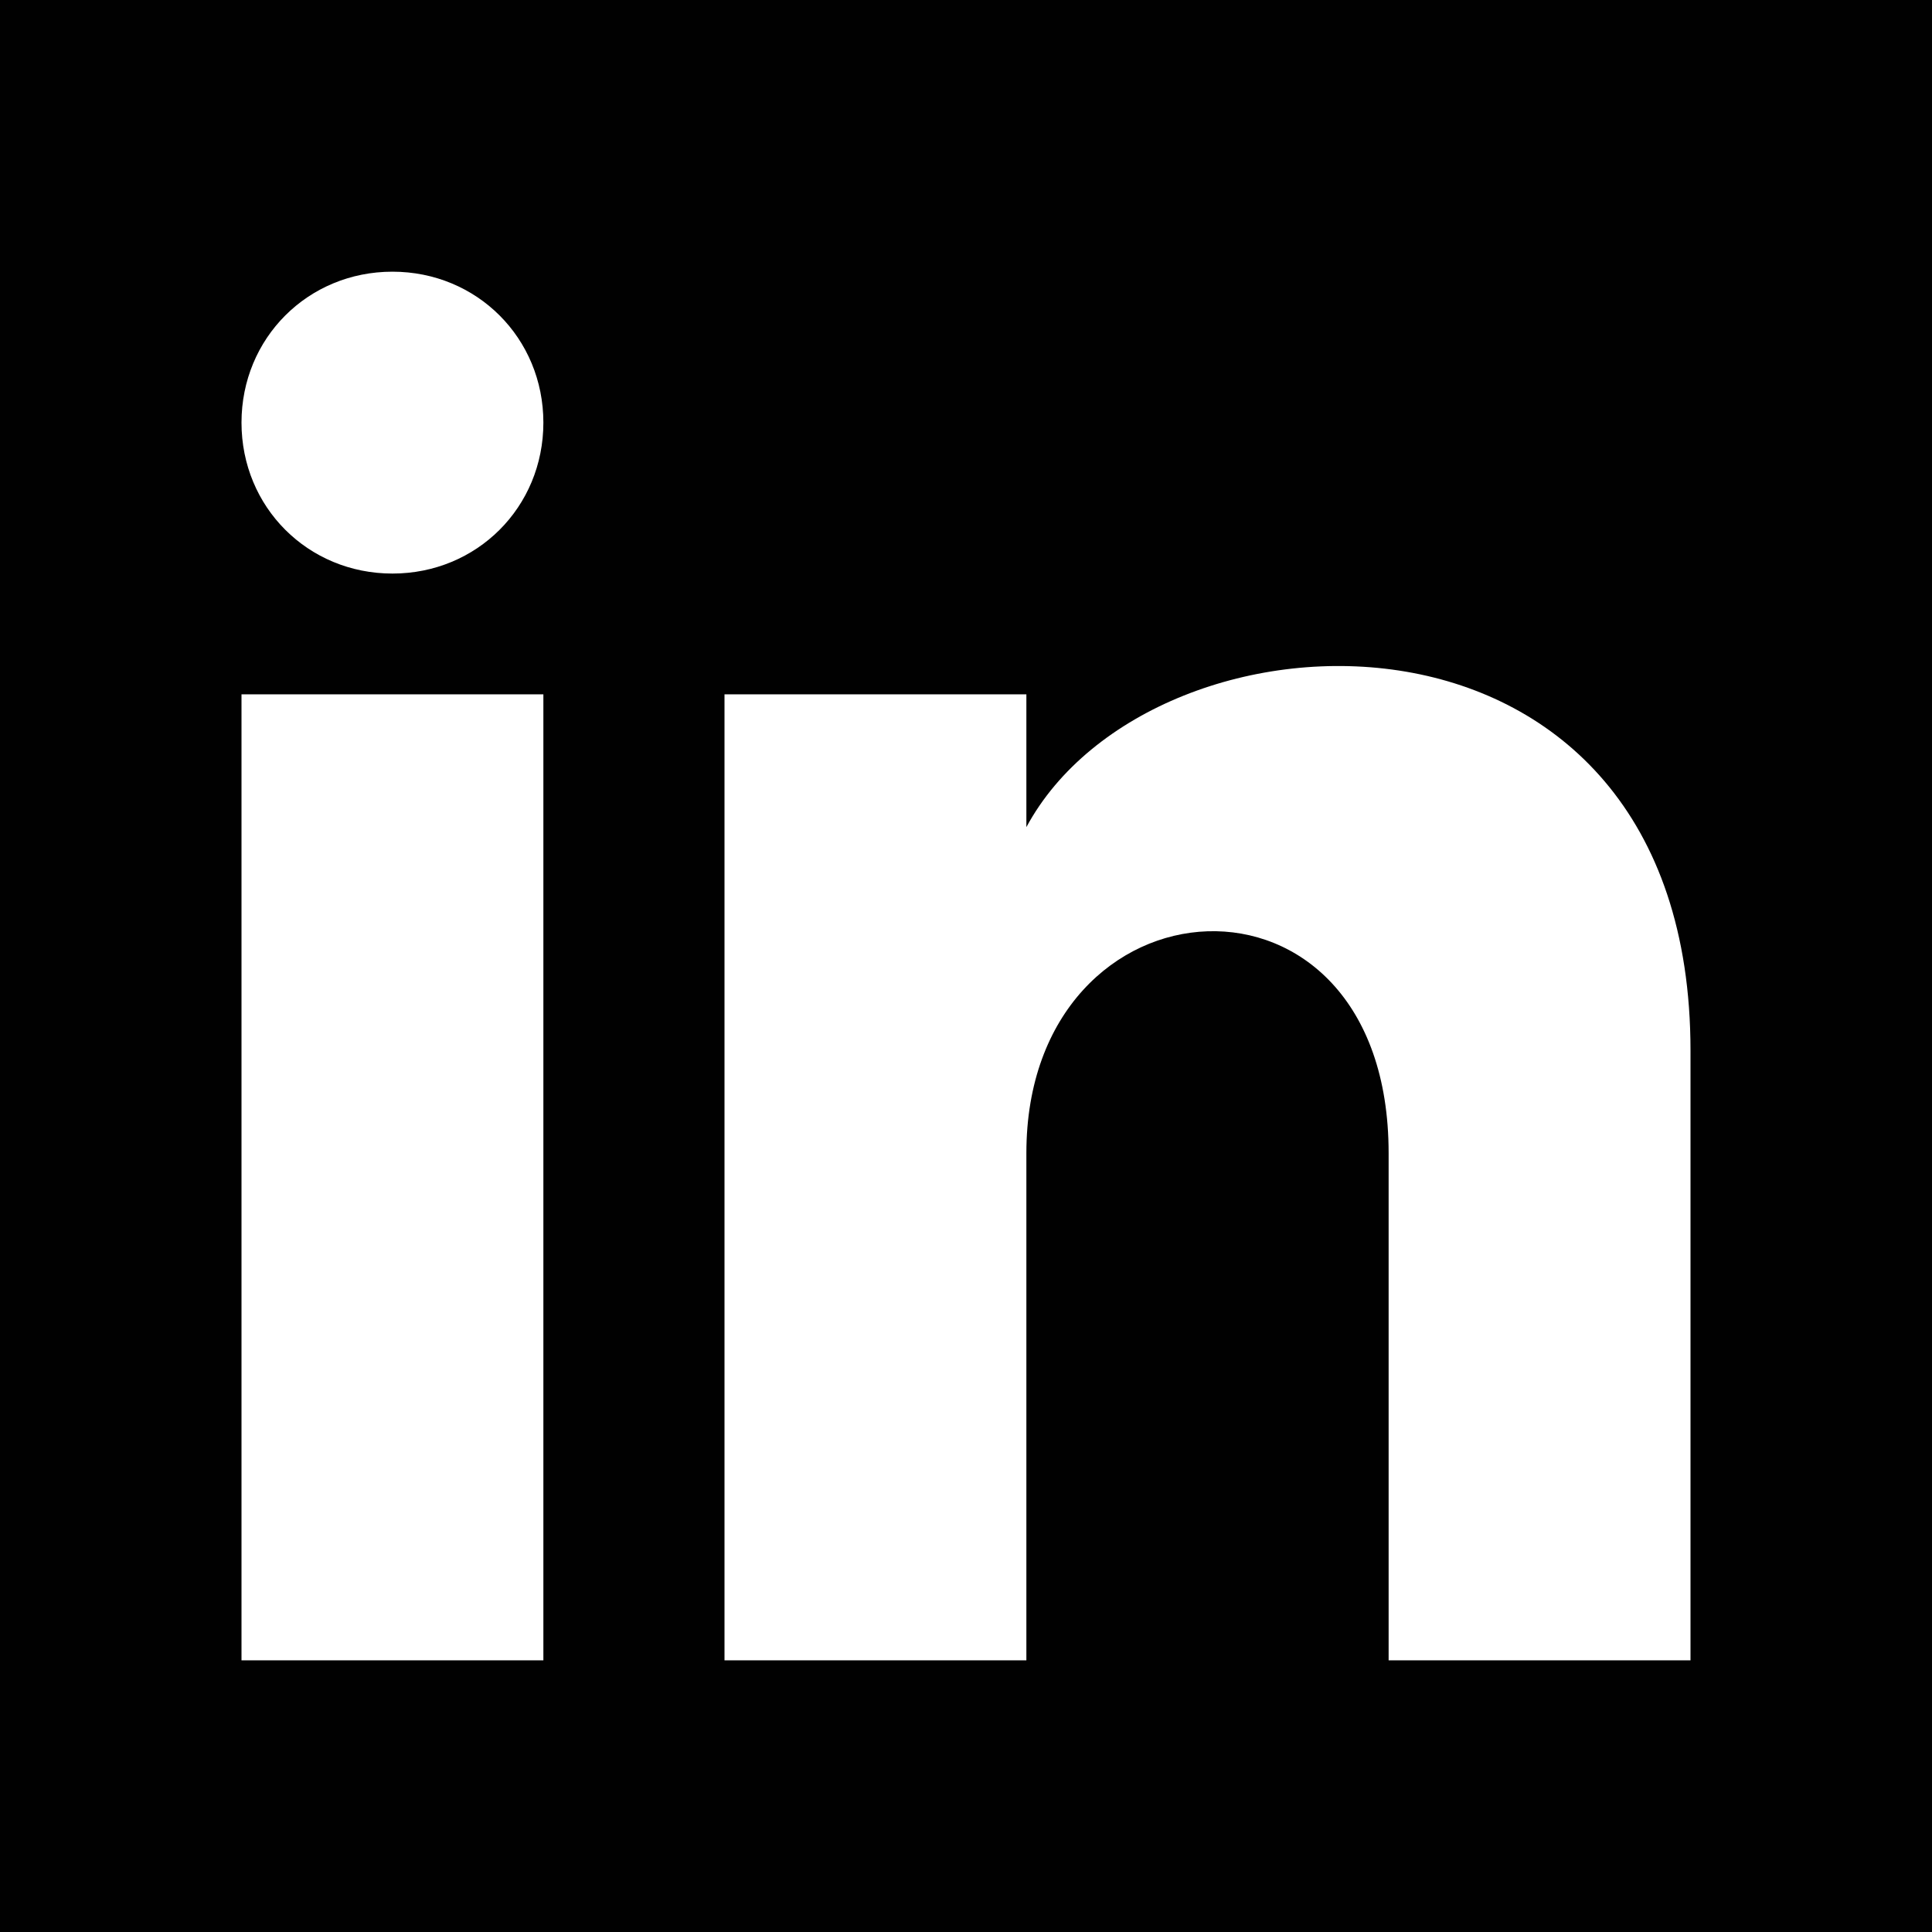 <?xml version="1.0" encoding="utf-8"?>
<!-- Generator: Adobe Illustrator 24.1.0, SVG Export Plug-In . SVG Version: 6.00 Build 0)  -->
<svg version="1.1" id="Layer_1" xmlns="http://www.w3.org/2000/svg" xmlns:xlink="http://www.w3.org/1999/xlink" x="0px" y="0px"
	 viewBox="0 0 32 32" style="enable-background:new 0 0 32 32;" xml:space="preserve">
<style type="text/css">
	.st0{fill-rule:evenodd;clip-rule:evenodd;fill:#010101;}
	.st1{display:none;fill-rule:evenodd;clip-rule:evenodd;fill:#FFFFFF;}
	.st2{fill:#FFFFFF;}
</style>
<rect class="st0" width="32" height="32"/>
<path class="st1" d="M16,0.4c-8.8,0-16,7.2-16,16c0,6.9,4.4,13,10.9,15.2c0.8,0.1,1.1-0.3,1.1-0.8c0-0.4,0-1.4,0-2.7
	c-4.5,1-5.4-2.1-5.4-2.1c-0.3-1-0.9-1.8-1.8-2.3c-1.5-1,0.1-1,0.1-1c1,0.1,1.9,0.8,2.5,1.6c0.9,1.6,3,2.3,4.6,1.3c0,0,0,0,0,0
	c0.1-0.8,0.4-1.6,1-2.1c-3.6-0.4-7.3-1.8-7.3-7.9c0-1.6,0.6-3.1,1.6-4.3C6.9,9.9,7,8.4,7.6,7c0,0,1.3-0.4,4.4,1.6
	c2.6-0.7,5.4-0.7,8,0C23.1,6.6,24.4,7,24.4,7c0.6,1.3,0.6,2.9,0.2,4.2c1.1,1.2,1.7,2.7,1.6,4.3c0,6.1-3.7,7.5-7.3,7.9
	c0.8,0.8,1.2,1.9,1.1,3c0,2.1,0,3.9,0,4.4c0,0.4,0.3,0.9,1.1,0.8c8.4-2.8,12.9-11.9,10.1-20.2C29,4.8,22.9,0.4,16,0.4L16,0.4z"/>
<path class="st2" d="M9,7c0,1.4-1.1,2.5-2.5,2.5S4,8.4,4,7s1.1-2.5,2.5-2.5S9,5.6,9,7z M9,11.5H4v16h5V11.5z M17,11.5h-5v16h5v-8.4
	c0-4.7,6-5.1,6,0v8.4h5V17.4c0-7.9-8.9-7.6-11-3.7V11.5z"/>
</svg>

